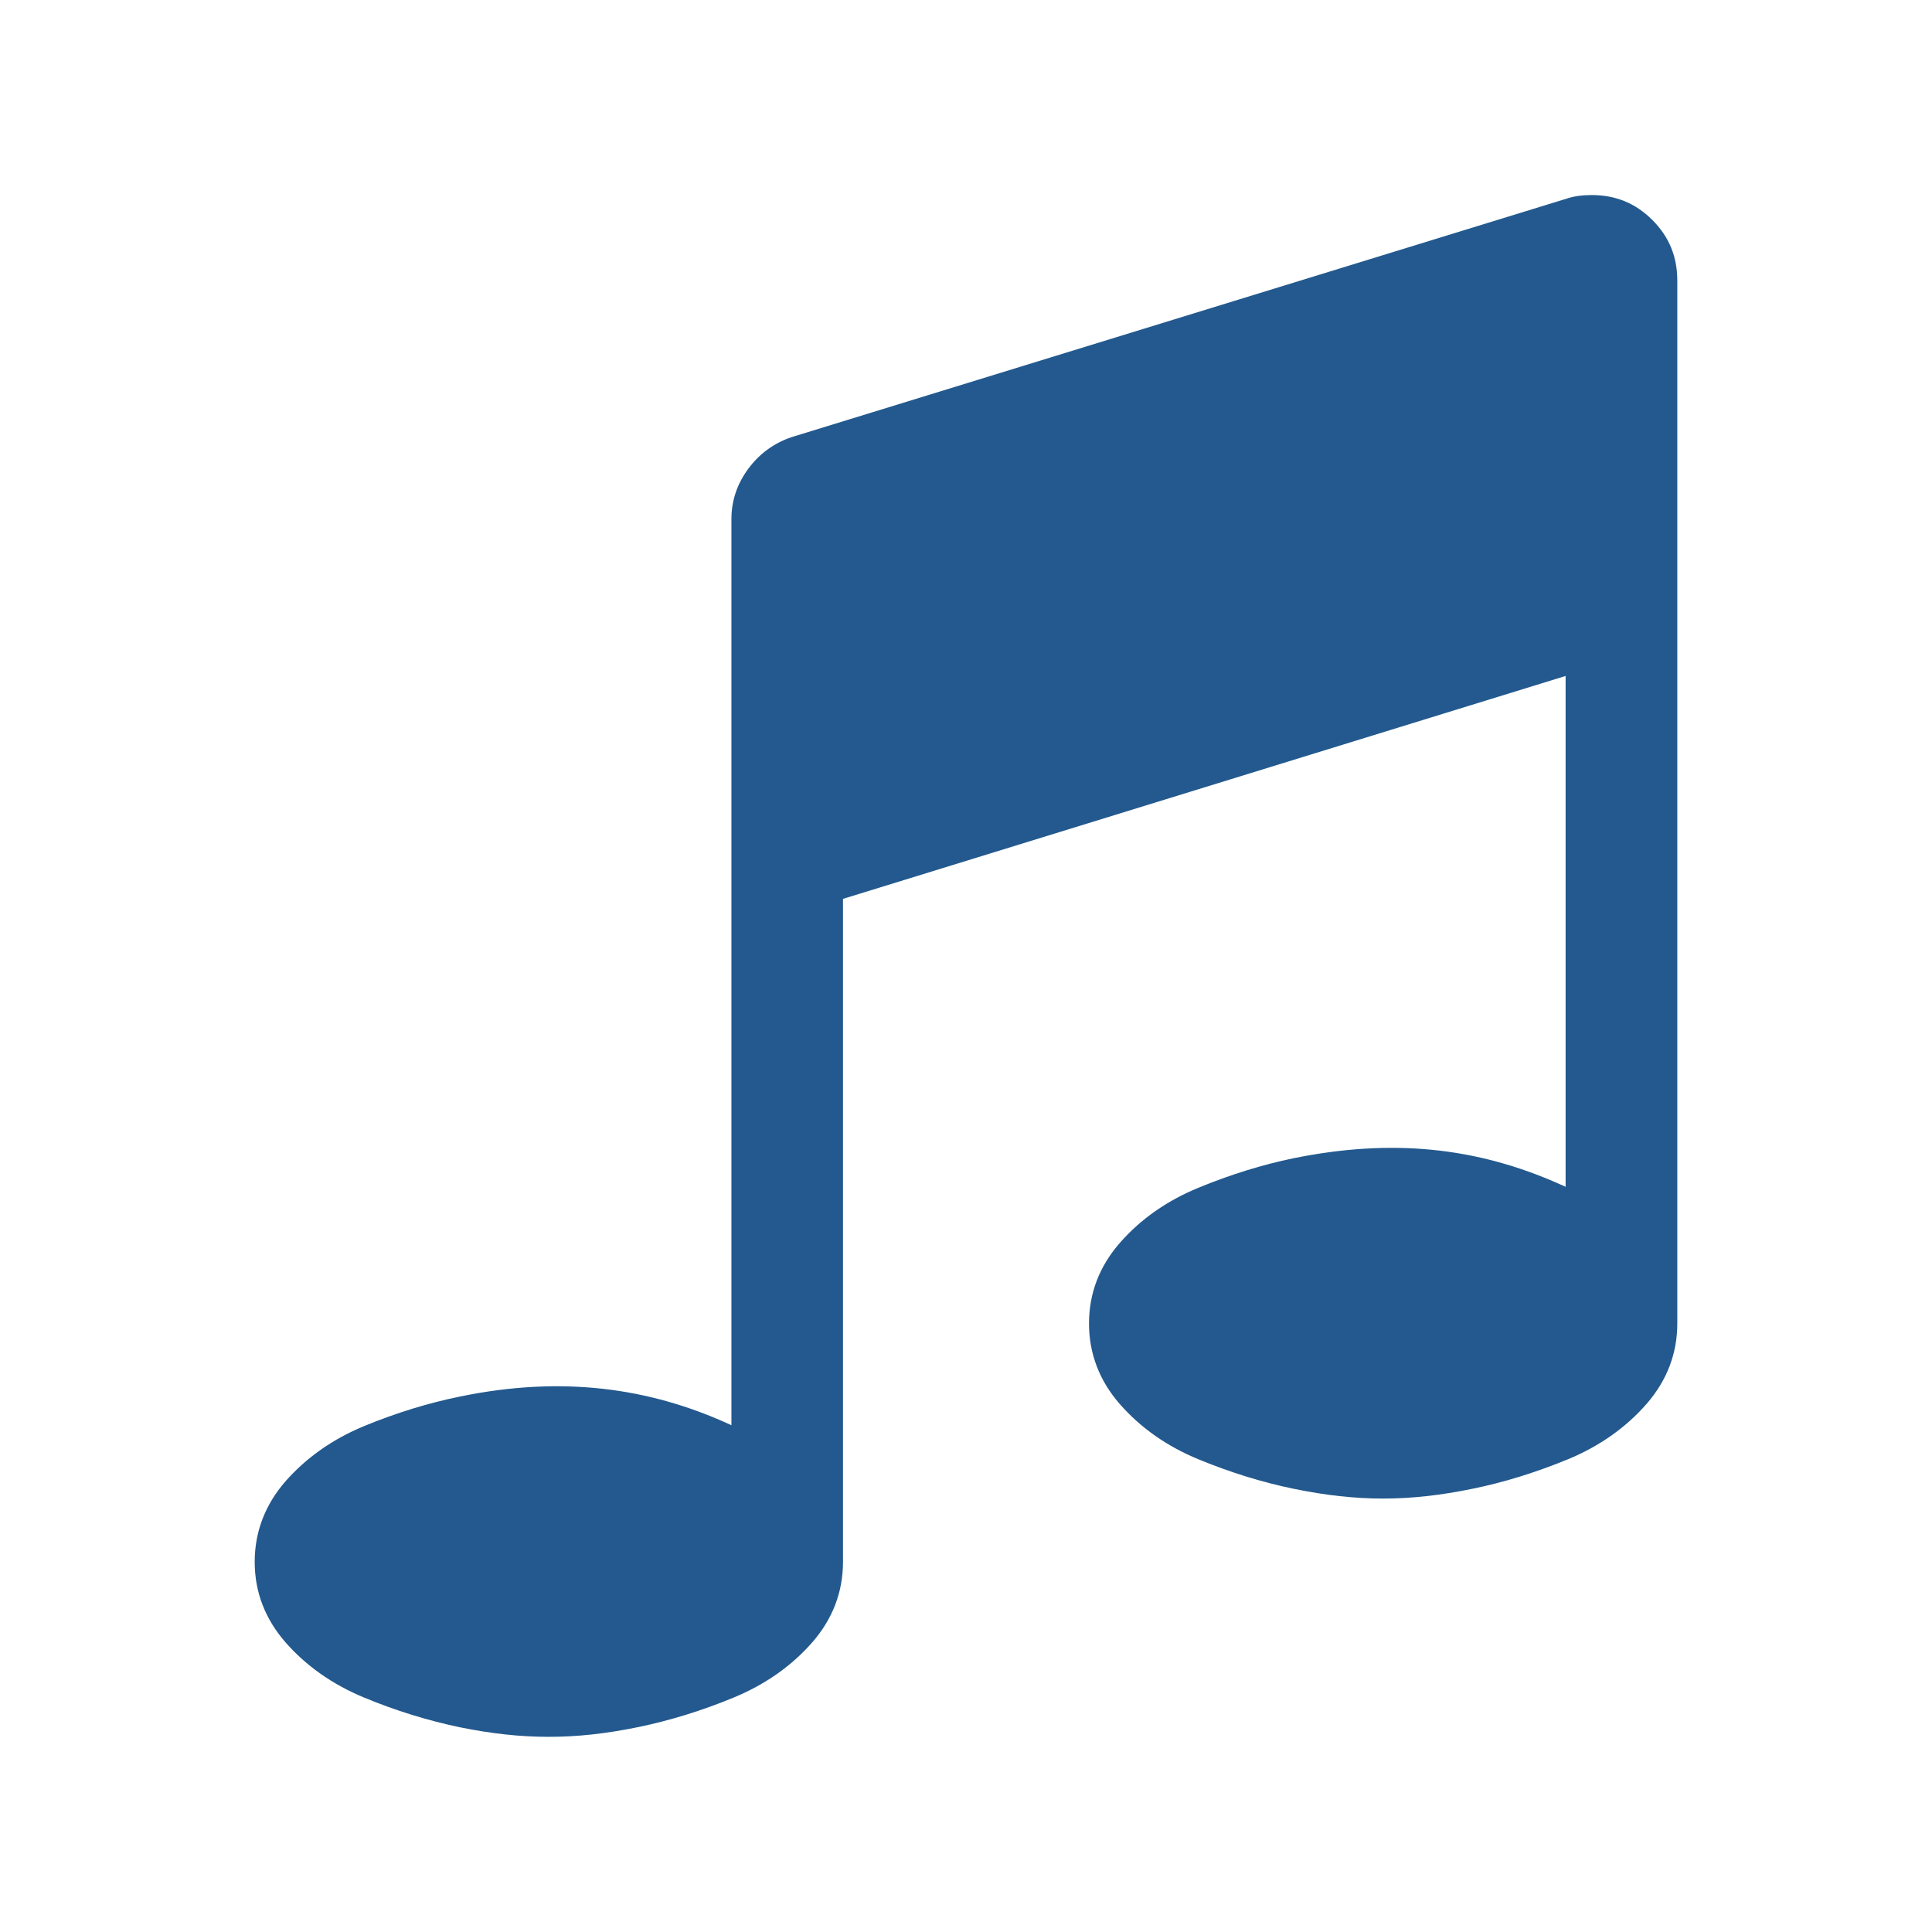 <?xml version="1.0" encoding="UTF-8"?>
<svg width="48px" height="48px" viewBox="0 0 48 48" version="1.1" xmlns="http://www.w3.org/2000/svg" xmlns:xlink="http://www.w3.org/1999/xlink">
    <!-- Generator: Sketch 50.2 (55047) - http://www.bohemiancoding.com/sketch -->
    <title>blocks/audio-selected</title>
    <desc>Created with Sketch.</desc>
    <defs></defs>
    <g id="blocks/audio-selected" stroke="none" stroke-width="1" fill="none" fill-rule="evenodd">
        <g id="Page-1" transform="translate(6, 4)" fill="#23598E">
            <path d="M35.052,1.465 C34.635,1.049 34.141,0.846 33.544,0.846 C33.312,0.846 33.106,0.875 32.942,0.929 L13.662,6.862 C13.228,7.01 12.868,7.272 12.593,7.644 C12.315,8.017 12.172,8.439 12.172,8.895 L12.172,31.409 L12.041,31.35 C10.146,30.501 8.001,30.165 5.427,30.697 C4.648,30.855 3.847,31.101 3.045,31.431 C2.262,31.755 1.605,32.219 1.089,32.807 C0.585,33.389 0.328,34.06 0.328,34.805 C0.328,35.55 0.585,36.221 1.092,36.802 C1.606,37.39 2.263,37.851 3.047,38.176 C3.828,38.5 4.627,38.747 5.427,38.914 C6.229,39.076 6.931,39.151 7.635,39.151 C8.343,39.151 9.046,39.075 9.852,38.91 C10.645,38.747 11.442,38.5 12.225,38.176 C13.008,37.854 13.667,37.391 14.182,36.802 C14.688,36.221 14.944,35.55 14.944,34.805 L14.944,18.332 L32.897,12.794 L32.897,25.486 L32.766,25.427 C30.673,24.491 28.564,24.286 26.148,24.774 C25.363,24.935 24.564,25.184 23.776,25.509 C22.993,25.83 22.333,26.292 21.818,26.884 C21.312,27.465 21.056,28.136 21.056,28.881 C21.056,29.626 21.312,30.299 21.818,30.88 C22.334,31.471 22.993,31.934 23.773,32.255 C24.563,32.581 25.362,32.829 26.148,32.99 C27.722,33.312 29.002,33.312 30.573,32.99 C31.348,32.834 32.15,32.586 32.956,32.255 C33.736,31.932 34.393,31.47 34.911,30.877 C35.416,30.296 35.672,29.625 35.672,28.881 L35.672,2.974 C35.672,2.376 35.469,1.882 35.052,1.465" id="Fill-1"></path>
        </g>
    </g>
</svg>